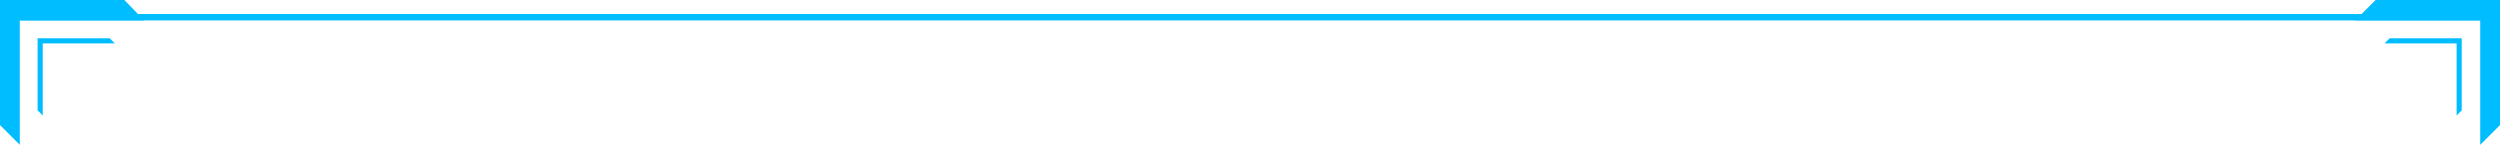 <svg width="725" height="42" viewBox="0 0 725 42" fill="none" xmlns="http://www.w3.org/2000/svg">
<path d="M41.809 5.92L5.734 5.92L5.734 41.995L-0.001 36.26L-0.001 0L36.074 0L41.809 5.92Z" fill="#00BDFF"/>
<path d="M33.299 12.58L12.394 12.58L12.394 33.485L10.914 32.005L10.914 11.1L31.819 11.1L33.299 12.58Z" fill="#00BDFF"/>
<path d="M712.42 33.485L712.42 12.58L691.516 12.58L692.996 11.1L713.9 11.1L713.9 32.005L712.42 33.485Z" fill="#00BDFF"/>
<path d="M719.265 41.994L719.265 5.92L683.006 5.92L688.926 0L725 0L725 36.26L719.265 41.994Z" fill="#00BDFF"/>
<path d="M5.736 5.92L721.301 5.92L721.301 4.07L5.736 4.07L5.736 5.92Z" fill="#00BDFF"/>
</svg>
